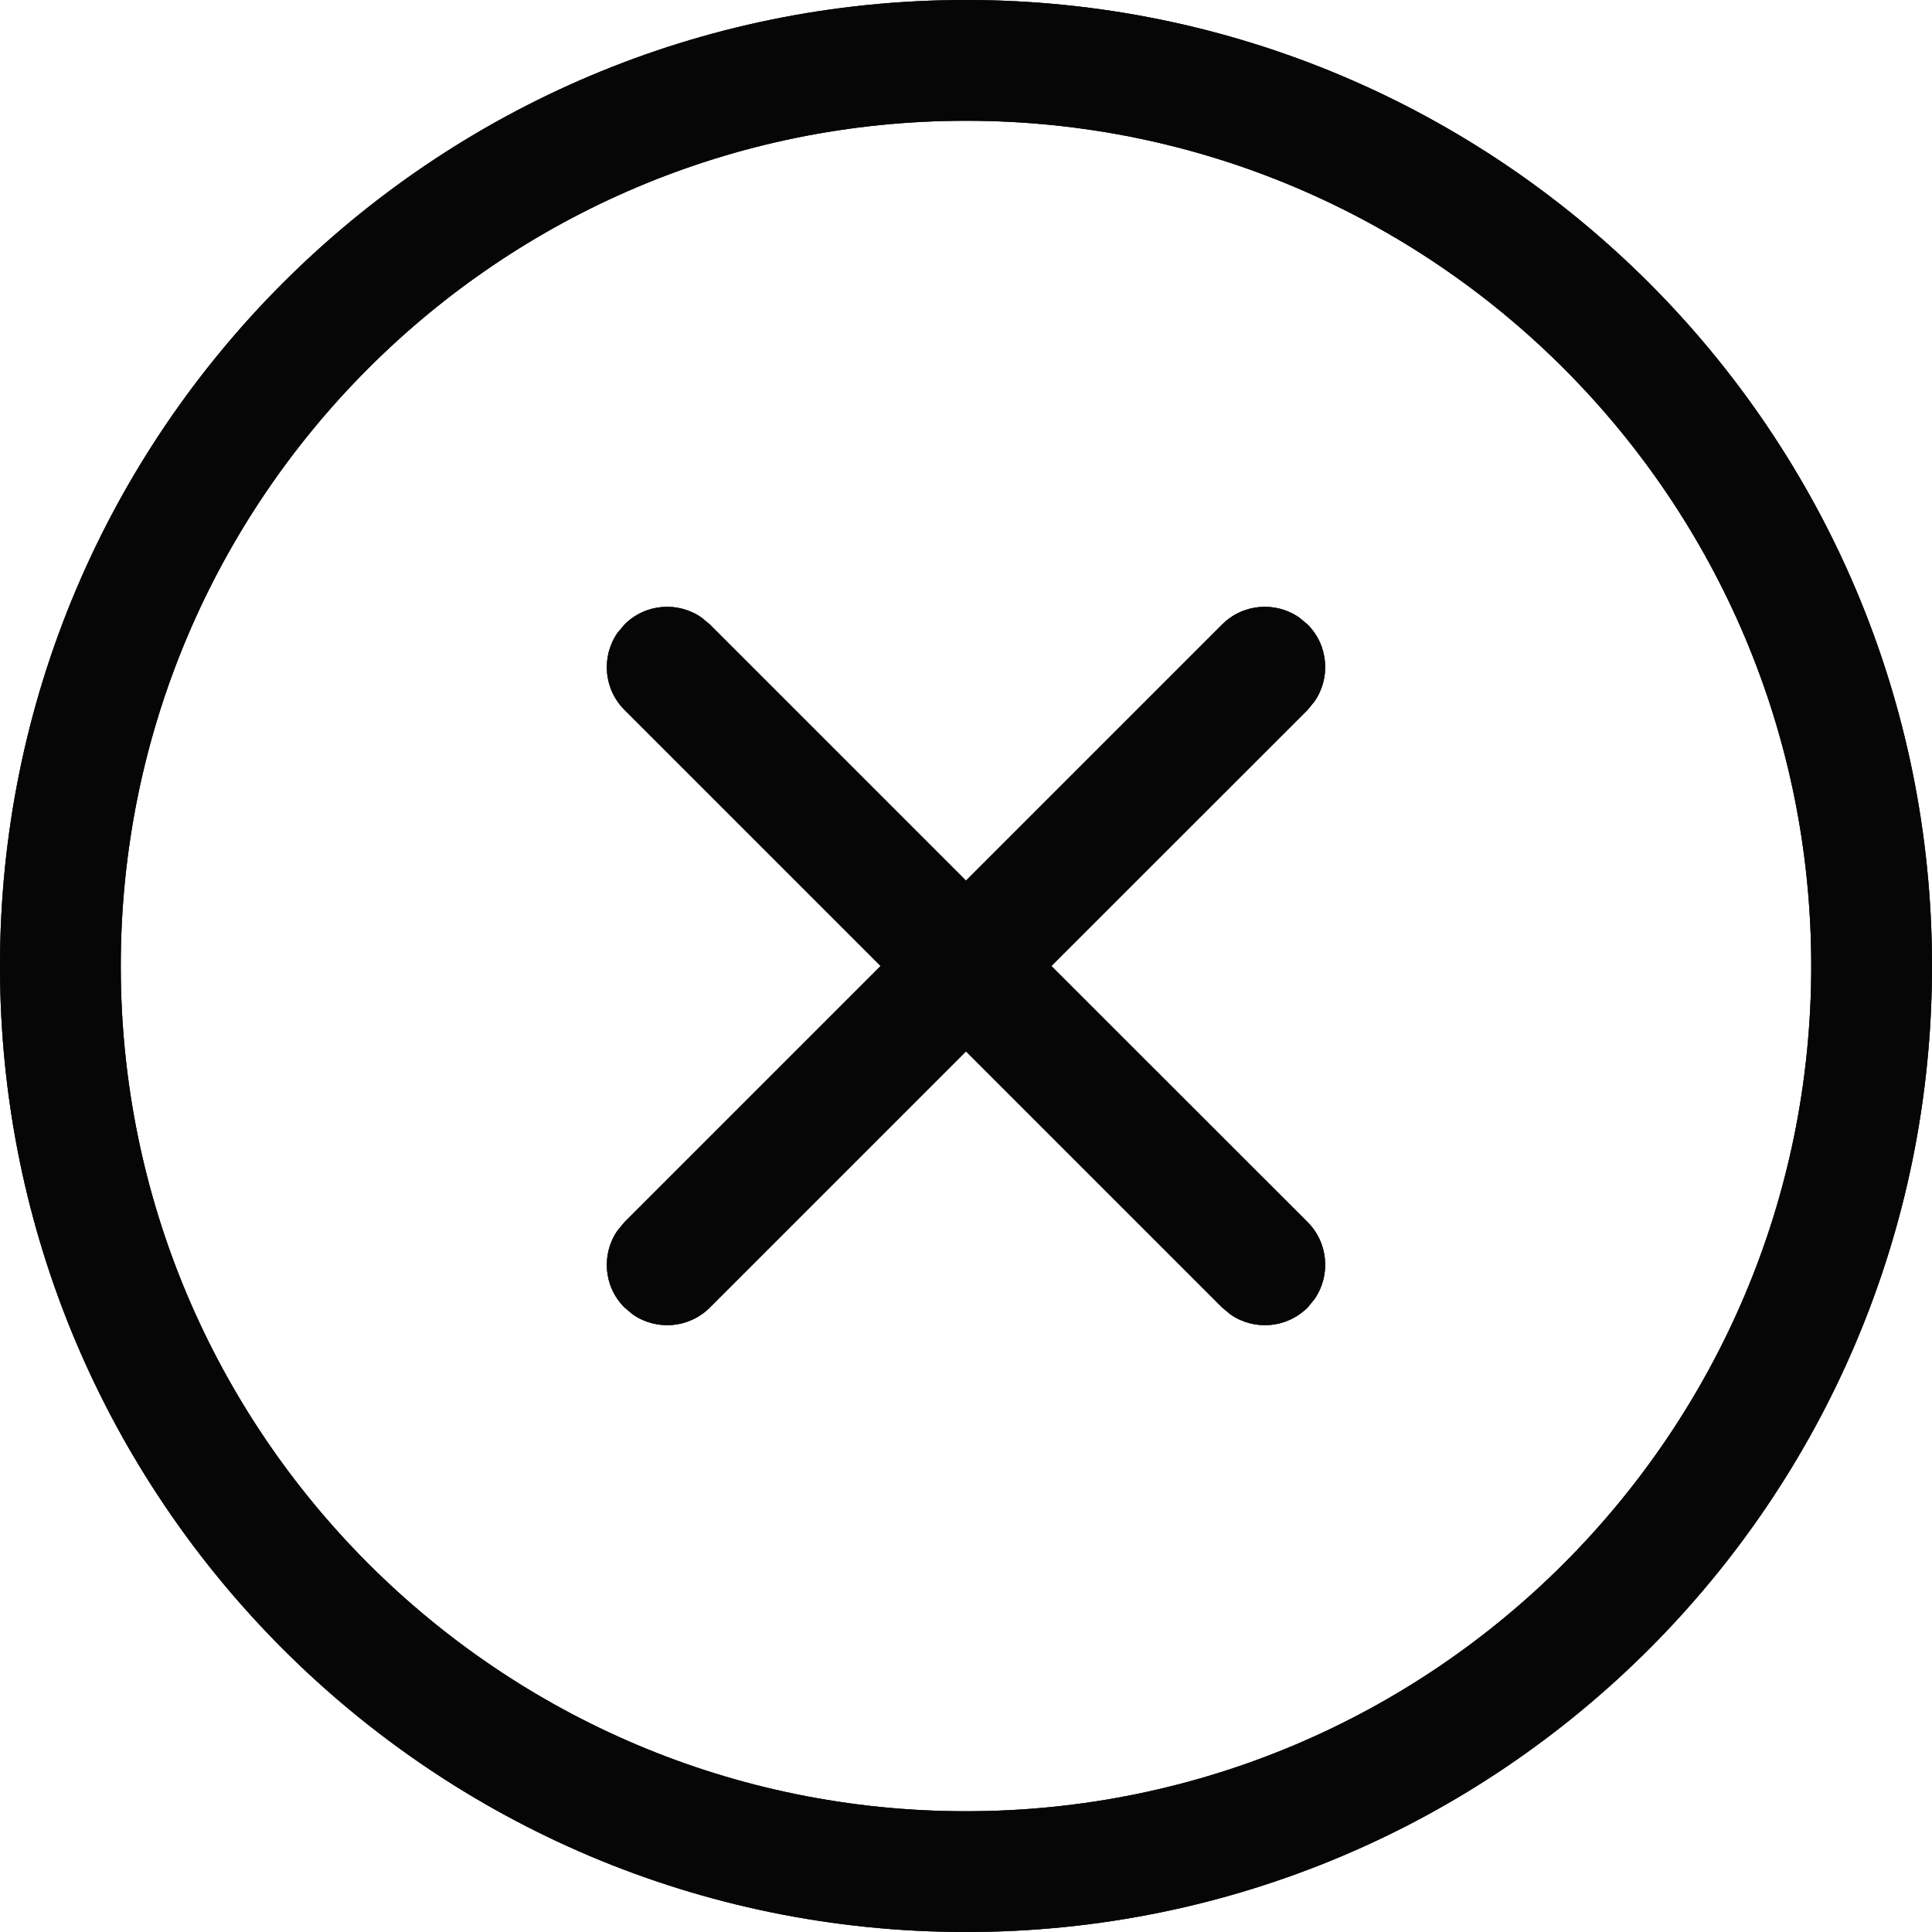 <svg width="16" height="16" viewBox="0 0 16 16" fill="none" xmlns="http://www.w3.org/2000/svg">
<path d="M8 0C12.418 0 16 3.582 16 8C16 12.418 12.418 16 8 16C3.582 16 6.10352e-05 12.418 6.10352e-05 8C6.10352e-05 3.582 3.582 0 8 0ZM8 1C4.134 1 1 4.134 1 8C1 11.866 4.134 15 8 15C11.866 15 15 11.866 15 8C15 4.134 11.866 1 8 1ZM5.809 5.114L5.879 5.172L8 7.293L10.121 5.172C10.295 4.998 10.564 4.979 10.759 5.114L10.829 5.172C11.002 5.345 11.021 5.615 10.886 5.809L10.829 5.879L8.707 8L10.829 10.121C11.002 10.295 11.021 10.564 10.886 10.759L10.829 10.828C10.655 11.002 10.386 11.021 10.191 10.886L10.121 10.828L8 8.707L5.879 10.828C5.705 11.002 5.436 11.021 5.241 10.886L5.172 10.828C4.998 10.655 4.979 10.385 5.114 10.191L5.172 10.121L7.293 8L5.172 5.879C4.998 5.705 4.979 5.436 5.114 5.241L5.172 5.172C5.345 4.998 5.615 4.979 5.809 5.114Z" fill="#202020"/>
<path d="M8 0C12.418 0 16 3.582 16 8C16 12.418 12.418 16 8 16C3.582 16 6.10352e-05 12.418 6.10352e-05 8C6.10352e-05 3.582 3.582 0 8 0ZM8 1C4.134 1 1 4.134 1 8C1 11.866 4.134 15 8 15C11.866 15 15 11.866 15 8C15 4.134 11.866 1 8 1ZM5.809 5.114L5.879 5.172L8 7.293L10.121 5.172C10.295 4.998 10.564 4.979 10.759 5.114L10.829 5.172C11.002 5.345 11.021 5.615 10.886 5.809L10.829 5.879L8.707 8L10.829 10.121C11.002 10.295 11.021 10.564 10.886 10.759L10.829 10.828C10.655 11.002 10.386 11.021 10.191 10.886L10.121 10.828L8 8.707L5.879 10.828C5.705 11.002 5.436 11.021 5.241 10.886L5.172 10.828C4.998 10.655 4.979 10.385 5.114 10.191L5.172 10.121L7.293 8L5.172 5.879C4.998 5.705 4.979 5.436 5.114 5.241L5.172 5.172C5.345 4.998 5.615 4.979 5.809 5.114Z" fill="black" fill-opacity="0.2"/>
<path d="M8 0C12.418 0 16 3.582 16 8C16 12.418 12.418 16 8 16C3.582 16 6.10352e-05 12.418 6.10352e-05 8C6.10352e-05 3.582 3.582 0 8 0ZM8 1C4.134 1 1 4.134 1 8C1 11.866 4.134 15 8 15C11.866 15 15 11.866 15 8C15 4.134 11.866 1 8 1ZM5.809 5.114L5.879 5.172L8 7.293L10.121 5.172C10.295 4.998 10.564 4.979 10.759 5.114L10.829 5.172C11.002 5.345 11.021 5.615 10.886 5.809L10.829 5.879L8.707 8L10.829 10.121C11.002 10.295 11.021 10.564 10.886 10.759L10.829 10.828C10.655 11.002 10.386 11.021 10.191 10.886L10.121 10.828L8 8.707L5.879 10.828C5.705 11.002 5.436 11.021 5.241 10.886L5.172 10.828C4.998 10.655 4.979 10.385 5.114 10.191L5.172 10.121L7.293 8L5.172 5.879C4.998 5.705 4.979 5.436 5.114 5.241L5.172 5.172C5.345 4.998 5.615 4.979 5.809 5.114Z" fill="black" fill-opacity="0.2"/>
<path d="M8 0C12.418 0 16 3.582 16 8C16 12.418 12.418 16 8 16C3.582 16 6.10352e-05 12.418 6.10352e-05 8C6.10352e-05 3.582 3.582 0 8 0ZM8 1C4.134 1 1 4.134 1 8C1 11.866 4.134 15 8 15C11.866 15 15 11.866 15 8C15 4.134 11.866 1 8 1ZM5.809 5.114L5.879 5.172L8 7.293L10.121 5.172C10.295 4.998 10.564 4.979 10.759 5.114L10.829 5.172C11.002 5.345 11.021 5.615 10.886 5.809L10.829 5.879L8.707 8L10.829 10.121C11.002 10.295 11.021 10.564 10.886 10.759L10.829 10.828C10.655 11.002 10.386 11.021 10.191 10.886L10.121 10.828L8 8.707L5.879 10.828C5.705 11.002 5.436 11.021 5.241 10.886L5.172 10.828C4.998 10.655 4.979 10.385 5.114 10.191L5.172 10.121L7.293 8L5.172 5.879C4.998 5.705 4.979 5.436 5.114 5.241L5.172 5.172C5.345 4.998 5.615 4.979 5.809 5.114Z" fill="black" fill-opacity="0.2"/>
<path d="M8 0C12.418 0 16 3.582 16 8C16 12.418 12.418 16 8 16C3.582 16 6.10352e-05 12.418 6.10352e-05 8C6.10352e-05 3.582 3.582 0 8 0ZM8 1C4.134 1 1 4.134 1 8C1 11.866 4.134 15 8 15C11.866 15 15 11.866 15 8C15 4.134 11.866 1 8 1ZM5.809 5.114L5.879 5.172L8 7.293L10.121 5.172C10.295 4.998 10.564 4.979 10.759 5.114L10.829 5.172C11.002 5.345 11.021 5.615 10.886 5.809L10.829 5.879L8.707 8L10.829 10.121C11.002 10.295 11.021 10.564 10.886 10.759L10.829 10.828C10.655 11.002 10.386 11.021 10.191 10.886L10.121 10.828L8 8.707L5.879 10.828C5.705 11.002 5.436 11.021 5.241 10.886L5.172 10.828C4.998 10.655 4.979 10.385 5.114 10.191L5.172 10.121L7.293 8L5.172 5.879C4.998 5.705 4.979 5.436 5.114 5.241L5.172 5.172C5.345 4.998 5.615 4.979 5.809 5.114Z" fill="black" fill-opacity="0.2"/>
<path d="M8 0C12.418 0 16 3.582 16 8C16 12.418 12.418 16 8 16C3.582 16 6.10352e-05 12.418 6.10352e-05 8C6.10352e-05 3.582 3.582 0 8 0ZM8 1C4.134 1 1 4.134 1 8C1 11.866 4.134 15 8 15C11.866 15 15 11.866 15 8C15 4.134 11.866 1 8 1ZM5.809 5.114L5.879 5.172L8 7.293L10.121 5.172C10.295 4.998 10.564 4.979 10.759 5.114L10.829 5.172C11.002 5.345 11.021 5.615 10.886 5.809L10.829 5.879L8.707 8L10.829 10.121C11.002 10.295 11.021 10.564 10.886 10.759L10.829 10.828C10.655 11.002 10.386 11.021 10.191 10.886L10.121 10.828L8 8.707L5.879 10.828C5.705 11.002 5.436 11.021 5.241 10.886L5.172 10.828C4.998 10.655 4.979 10.385 5.114 10.191L5.172 10.121L7.293 8L5.172 5.879C4.998 5.705 4.979 5.436 5.114 5.241L5.172 5.172C5.345 4.998 5.615 4.979 5.809 5.114Z" fill="black" fill-opacity="0.2"/>
<path d="M8 0C12.418 0 16 3.582 16 8C16 12.418 12.418 16 8 16C3.582 16 6.10352e-05 12.418 6.10352e-05 8C6.10352e-05 3.582 3.582 0 8 0ZM8 1C4.134 1 1 4.134 1 8C1 11.866 4.134 15 8 15C11.866 15 15 11.866 15 8C15 4.134 11.866 1 8 1ZM5.809 5.114L5.879 5.172L8 7.293L10.121 5.172C10.295 4.998 10.564 4.979 10.759 5.114L10.829 5.172C11.002 5.345 11.021 5.615 10.886 5.809L10.829 5.879L8.707 8L10.829 10.121C11.002 10.295 11.021 10.564 10.886 10.759L10.829 10.828C10.655 11.002 10.386 11.021 10.191 10.886L10.121 10.828L8 8.707L5.879 10.828C5.705 11.002 5.436 11.021 5.241 10.886L5.172 10.828C4.998 10.655 4.979 10.385 5.114 10.191L5.172 10.121L7.293 8L5.172 5.879C4.998 5.705 4.979 5.436 5.114 5.241L5.172 5.172C5.345 4.998 5.615 4.979 5.809 5.114Z" fill="black" fill-opacity="0.2"/>
<path d="M8 0C12.418 0 16 3.582 16 8C16 12.418 12.418 16 8 16C3.582 16 6.10352e-05 12.418 6.10352e-05 8C6.10352e-05 3.582 3.582 0 8 0ZM8 1C4.134 1 1 4.134 1 8C1 11.866 4.134 15 8 15C11.866 15 15 11.866 15 8C15 4.134 11.866 1 8 1ZM5.809 5.114L5.879 5.172L8 7.293L10.121 5.172C10.295 4.998 10.564 4.979 10.759 5.114L10.829 5.172C11.002 5.345 11.021 5.615 10.886 5.809L10.829 5.879L8.707 8L10.829 10.121C11.002 10.295 11.021 10.564 10.886 10.759L10.829 10.828C10.655 11.002 10.386 11.021 10.191 10.886L10.121 10.828L8 8.707L5.879 10.828C5.705 11.002 5.436 11.021 5.241 10.886L5.172 10.828C4.998 10.655 4.979 10.385 5.114 10.191L5.172 10.121L7.293 8L5.172 5.879C4.998 5.705 4.979 5.436 5.114 5.241L5.172 5.172C5.345 4.998 5.615 4.979 5.809 5.114Z" fill="black" fill-opacity="0.2"/>
<path d="M8 0C12.418 0 16 3.582 16 8C16 12.418 12.418 16 8 16C3.582 16 6.10352e-05 12.418 6.10352e-05 8C6.10352e-05 3.582 3.582 0 8 0ZM8 1C4.134 1 1 4.134 1 8C1 11.866 4.134 15 8 15C11.866 15 15 11.866 15 8C15 4.134 11.866 1 8 1ZM5.809 5.114L5.879 5.172L8 7.293L10.121 5.172C10.295 4.998 10.564 4.979 10.759 5.114L10.829 5.172C11.002 5.345 11.021 5.615 10.886 5.809L10.829 5.879L8.707 8L10.829 10.121C11.002 10.295 11.021 10.564 10.886 10.759L10.829 10.828C10.655 11.002 10.386 11.021 10.191 10.886L10.121 10.828L8 8.707L5.879 10.828C5.705 11.002 5.436 11.021 5.241 10.886L5.172 10.828C4.998 10.655 4.979 10.385 5.114 10.191L5.172 10.121L7.293 8L5.172 5.879C4.998 5.705 4.979 5.436 5.114 5.241L5.172 5.172C5.345 4.998 5.615 4.979 5.809 5.114Z" fill="black" fill-opacity="0.2"/>
</svg>
